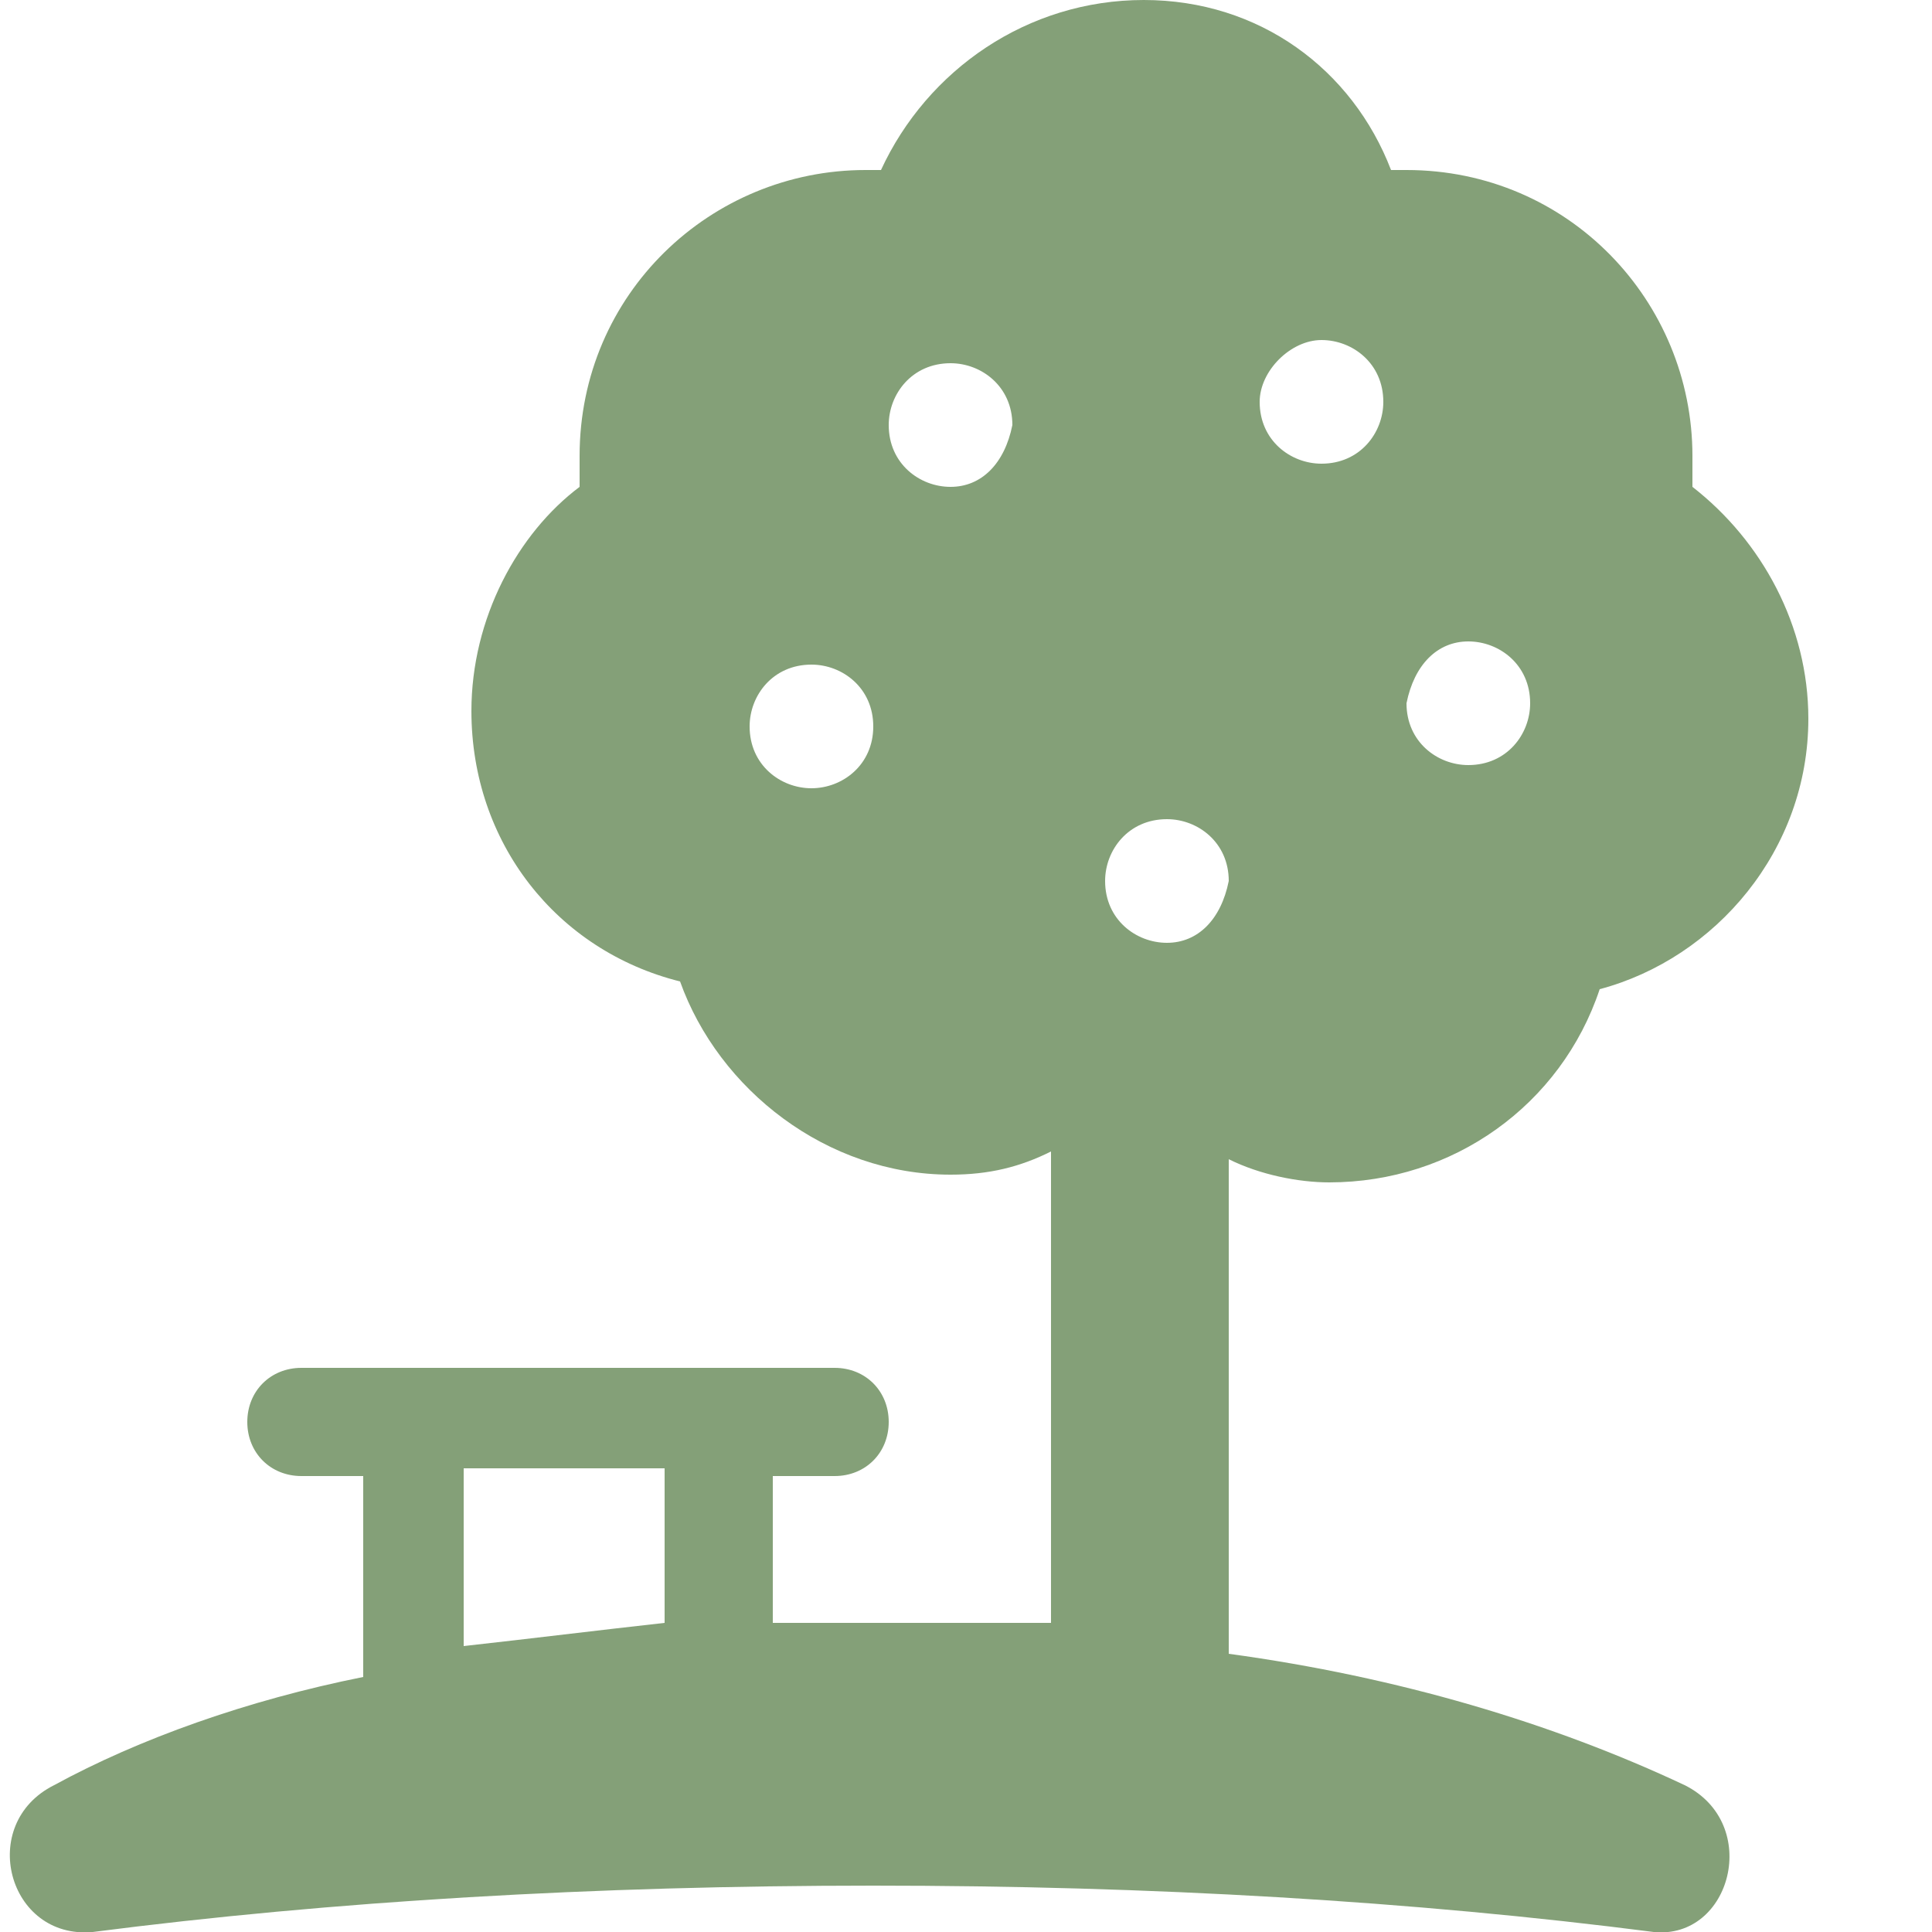 <svg version="1.1" id="Слой_1" xmlns="http://www.w3.org/2000/svg" xmlns:xlink="http://www.w3.org/1999/xlink" x="0px" y="0px" viewBox="0 0 25 25" width="25" height="25" style="enable-background:new 0 0 25 25;" xml:space="preserve">
	<path fill="#84A078" d="M21.8,23.1c-1.7-0.8-3.7-1.4-5.9-1.7v-6.4c0.4,0.2,0.9,0.3,1.3,0.3c1.6,0,3-1,3.5-2.5c1.5-0.4,2.7-1.8,2.7-3.5
	c0-1.2-0.6-2.3-1.5-3c0-0.1,0-0.3,0-0.4c0-2-1.6-3.7-3.7-3.7h-0.2C17.5,0.9,16.3,0,14.8,0c-1.5,0-2.8,0.9-3.4,2.2h-0.2
	c-2,0-3.7,1.6-3.7,3.7c0,0.1,0,0.3,0,0.4C6.7,6.9,6.1,8,6.1,9.2c0,1.7,1.1,3.1,2.7,3.5c0.5,1.4,1.9,2.5,3.5,2.5
	c0.5,0,0.9-0.1,1.3-0.3v6.1C12.9,21,12.1,21,11.2,21c-0.4,0-0.8,0-1.2,0v-1.9h0.8c0.4,0,0.7-0.3,0.7-0.7s-0.3-0.7-0.7-0.7l-6.9,0
	c-0.4,0-0.7,0.3-0.7,0.7s0.3,0.7,0.7,0.7h0.8l0,2.6c-1.5,0.3-2.9,0.8-4,1.4c-1,0.5-0.6,2,0.5,1.9c3.1-0.4,6.5-0.6,10.1-0.6
	s7,0.2,10.1,0.6C22.4,25.1,22.8,23.6,21.8,23.1L21.8,23.1z M19,8.3c0.4,0,0.8,0.3,0.8,0.8c0,0.4-0.3,0.8-0.8,0.8
	c-0.4,0-0.8-0.3-0.8-0.8C18.3,8.6,18.6,8.3,19,8.3z M17.1,4.4c0.4,0,0.8,0.3,0.8,0.8c0,0.4-0.3,0.8-0.8,0.8c-0.4,0-0.8-0.3-0.8-0.8
	C16.3,4.8,16.7,4.4,17.1,4.4z M10.5,10.2c-0.4,0-0.8-0.3-0.8-0.8c0-0.4,0.3-0.8,0.8-0.8c0.4,0,0.8,0.3,0.8,0.8
	C11.3,9.9,10.9,10.2,10.5,10.2z M12.3,6.3c-0.4,0-0.8-0.3-0.8-0.8c0-0.4,0.3-0.8,0.8-0.8c0.4,0,0.8,0.3,0.8,0.8
	C13,6,12.7,6.3,12.3,6.3z M6,19h2.6v2c-0.9,0.1-1.7,0.2-2.6,0.3V19z M15.1,12.2c-0.4,0-0.8-0.3-0.8-0.8c0-0.4,0.3-0.8,0.8-0.8
	c0.4,0,0.8,0.3,0.8,0.8C15.8,11.9,15.5,12.2,15.1,12.2z"/>
</svg>
